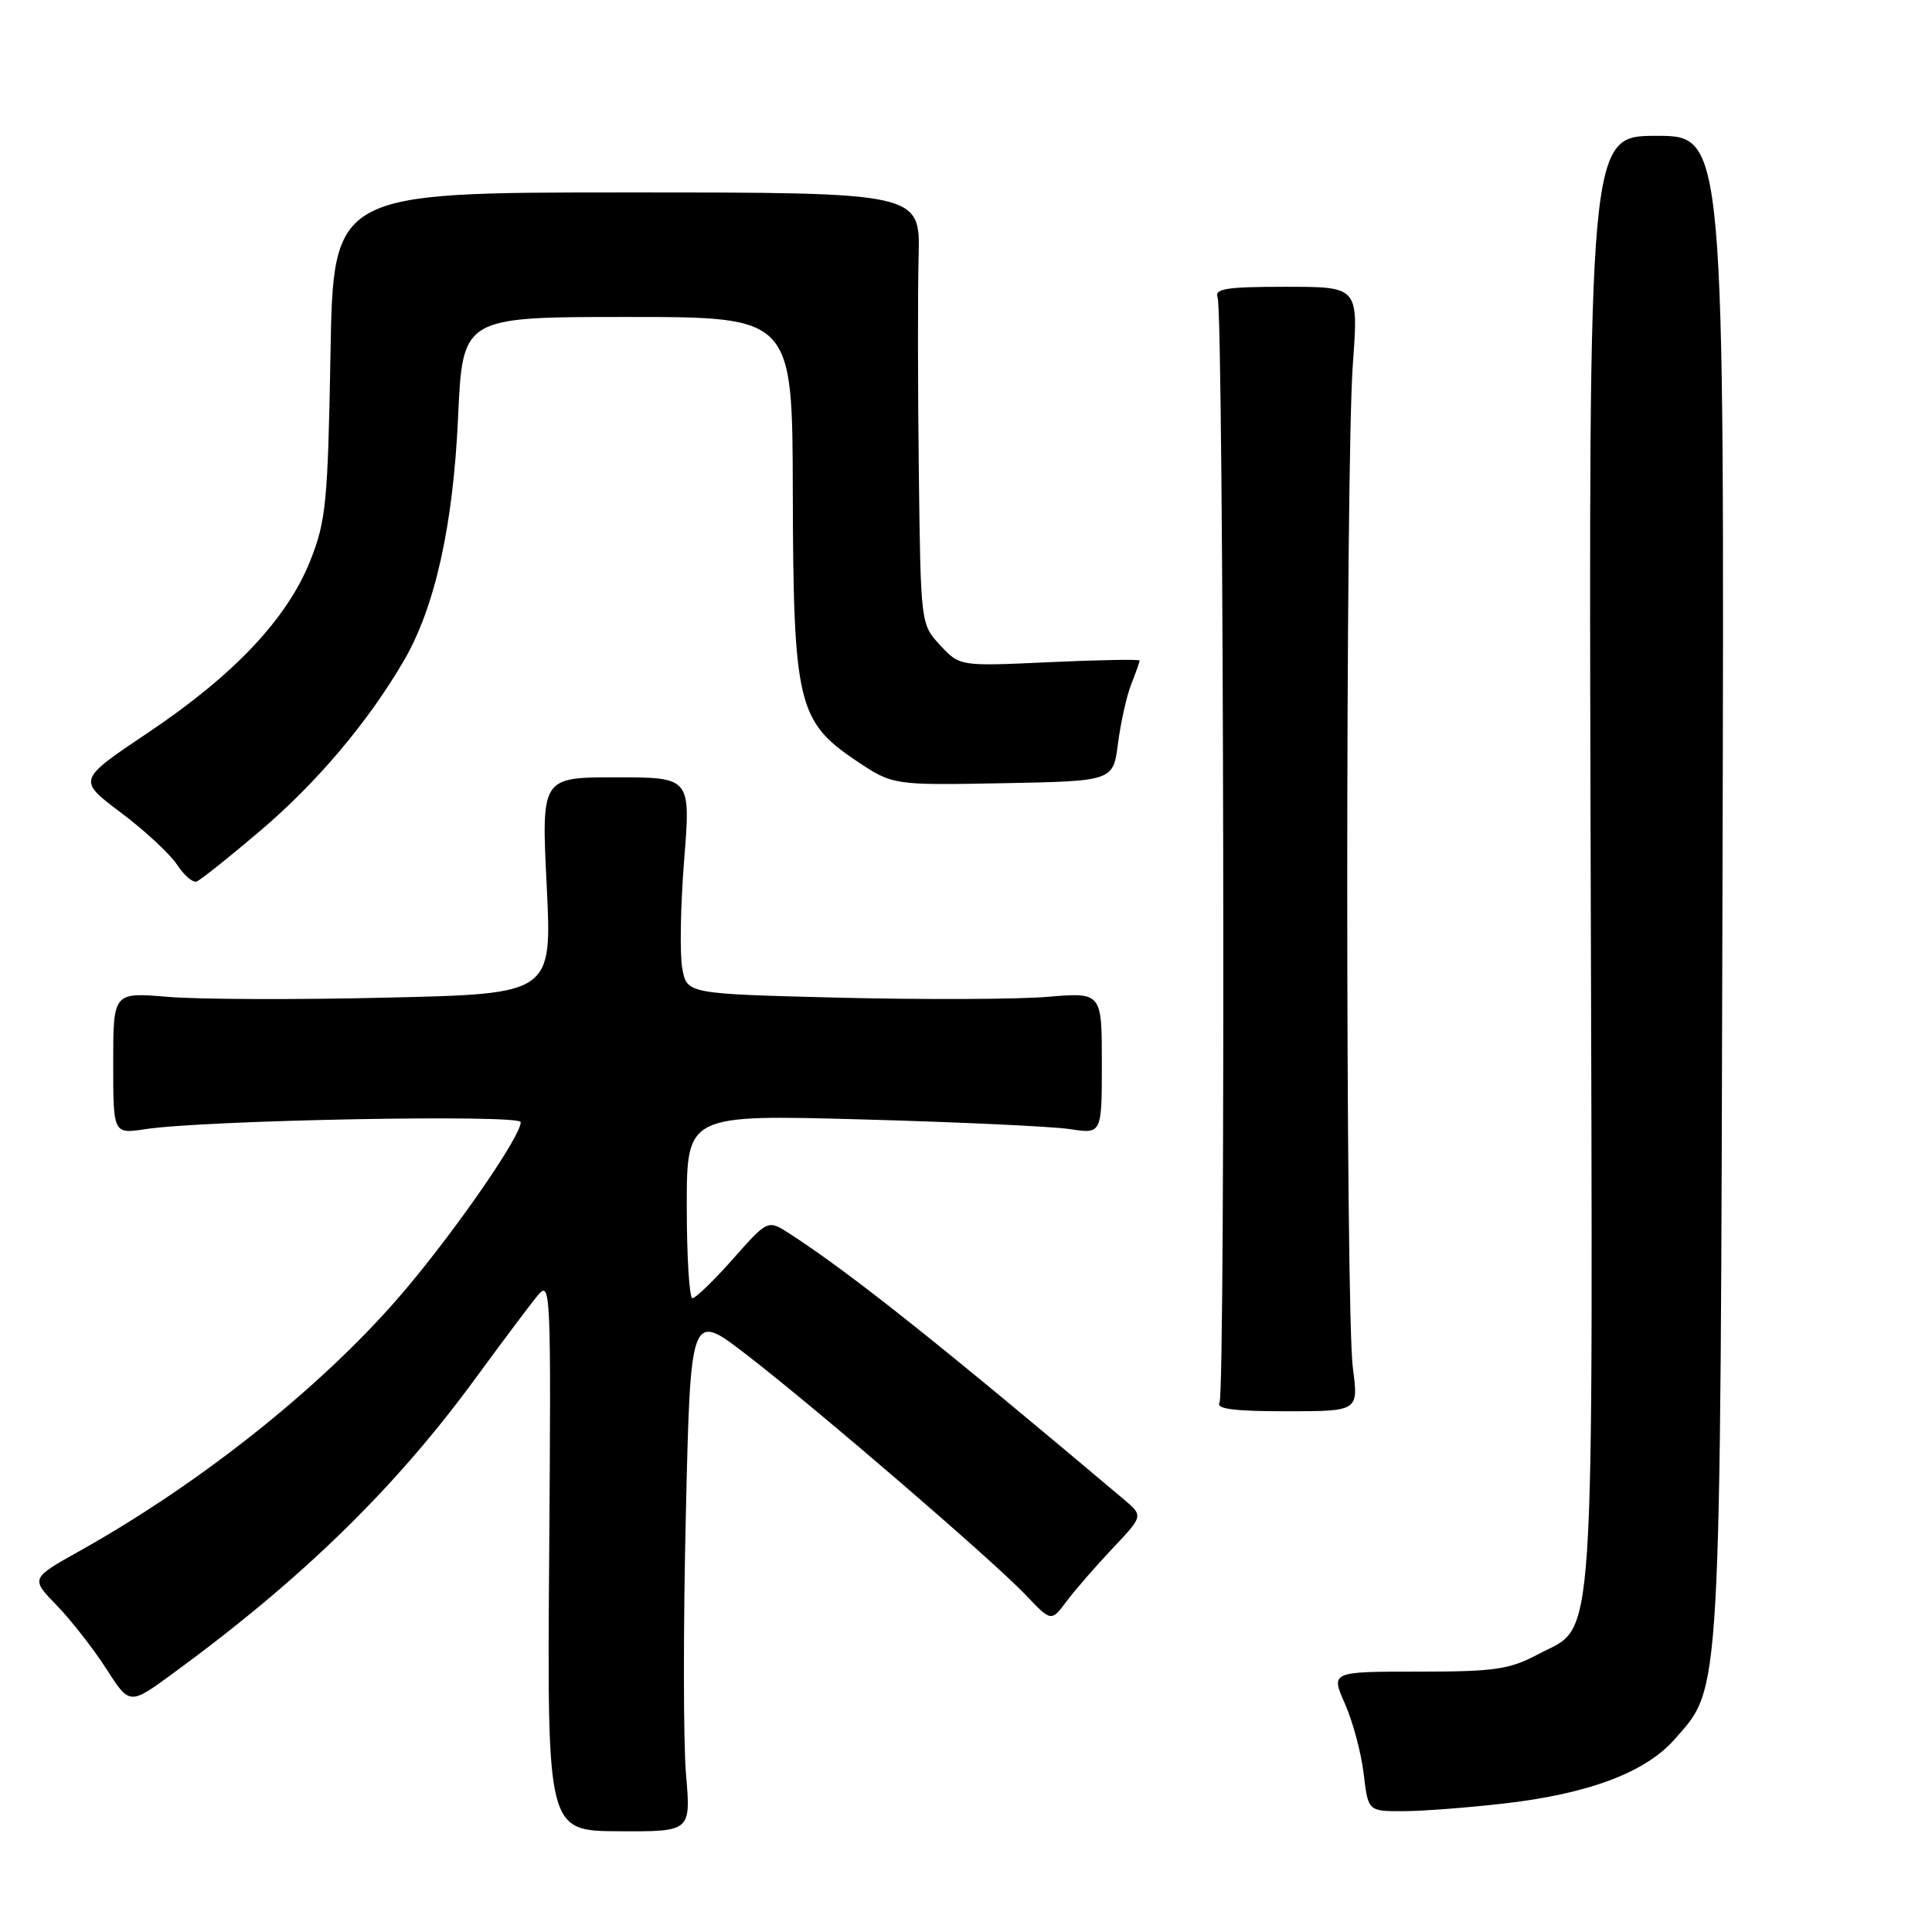 <?xml version="1.0" encoding="UTF-8" standalone="no"?>
<!DOCTYPE svg PUBLIC "-//W3C//DTD SVG 1.1//EN" "http://www.w3.org/Graphics/SVG/1.1/DTD/svg11.dtd" >
<svg xmlns="http://www.w3.org/2000/svg" xmlns:xlink="http://www.w3.org/1999/xlink" version="1.1" viewBox="0 0 256 256">
 <g >
 <path fill="currentColor"
d=" M 90.90 235.10 C 90.54 230.92 90.53 215.41 90.88 200.63 C 91.50 173.77 91.50 173.77 98.98 179.55 C 108.50 186.91 131.45 206.67 135.90 211.33 C 139.29 214.90 139.29 214.90 141.31 212.20 C 142.42 210.71 145.17 207.56 147.41 205.18 C 151.50 200.86 151.50 200.86 148.92 198.68 C 124.28 177.90 112.63 168.64 104.62 163.46 C 101.74 161.60 101.74 161.60 97.12 166.82 C 94.58 169.69 92.16 172.03 91.75 172.02 C 91.34 172.01 91.00 166.53 91.00 159.85 C 91.00 147.69 91.00 147.69 114.25 148.33 C 127.04 148.68 139.41 149.26 141.75 149.61 C 146.00 150.26 146.00 150.26 146.00 140.87 C 146.00 131.48 146.00 131.48 138.75 132.09 C 134.76 132.42 122.39 132.47 111.27 132.20 C 91.03 131.69 91.03 131.69 90.41 128.35 C 90.06 126.51 90.17 120.05 90.65 114.00 C 91.53 103.00 91.53 103.00 81.63 103.00 C 71.73 103.00 71.73 103.00 72.44 117.34 C 73.15 131.69 73.15 131.69 51.33 132.19 C 39.32 132.48 26.24 132.43 22.25 132.09 C 15.00 131.48 15.00 131.48 15.00 140.87 C 15.00 150.26 15.00 150.26 19.25 149.62 C 27.20 148.41 69.00 147.63 69.00 148.69 C 69.00 150.53 60.83 162.41 53.85 170.72 C 43.48 183.08 27.02 196.30 10.57 205.50 C 4.05 209.15 4.05 209.15 7.51 212.71 C 9.41 214.67 12.36 218.45 14.07 221.10 C 17.17 225.94 17.17 225.94 22.83 221.80 C 39.99 209.26 52.38 197.18 63.07 182.55 C 66.61 177.71 70.30 172.80 71.27 171.63 C 72.97 169.58 73.03 170.96 72.77 206.05 C 72.50 242.61 72.50 242.61 82.02 242.65 C 91.55 242.70 91.55 242.70 90.90 235.10 Z  M 199.24 238.98 C 210.51 237.69 218.04 234.86 221.91 230.45 C 228.12 223.38 227.95 226.30 228.24 117.25 C 228.50 18.00 228.50 18.00 219.50 18.00 C 210.50 18.00 210.50 18.00 210.77 113.99 C 211.07 221.69 211.51 215.09 203.83 219.19 C 200.03 221.21 198.09 221.50 187.92 221.50 C 176.33 221.50 176.33 221.50 178.21 225.75 C 179.25 228.09 180.36 232.25 180.69 235.00 C 181.28 240.00 181.28 240.00 185.89 239.99 C 188.43 239.99 194.43 239.53 199.24 238.98 Z  M 179.26 181.25 C 178.27 173.78 178.27 61.62 179.26 48.25 C 180.01 38.00 180.01 38.00 170.40 38.00 C 162.47 38.00 160.88 38.25 161.34 39.43 C 162.16 41.58 162.41 184.53 161.59 185.85 C 161.08 186.69 163.50 187.00 170.45 187.00 C 180.02 187.00 180.02 187.00 179.26 181.25 Z  M 34.57 110.01 C 42.04 103.65 48.80 95.63 53.51 87.55 C 57.64 80.47 60.05 69.64 60.70 55.25 C 61.30 42.00 61.30 42.00 83.15 42.00 C 105.00 42.00 105.00 42.00 105.05 65.25 C 105.12 93.14 105.70 95.59 113.42 100.78 C 118.30 104.05 118.30 104.05 132.90 103.78 C 147.50 103.50 147.50 103.50 148.14 98.50 C 148.50 95.75 149.28 92.23 149.89 90.68 C 150.50 89.14 151.00 87.72 151.00 87.53 C 151.00 87.34 145.64 87.44 139.08 87.74 C 127.17 88.29 127.17 88.29 124.58 85.50 C 122.00 82.71 122.00 82.68 121.75 62.60 C 121.61 51.55 121.60 38.67 121.72 34.00 C 121.95 25.50 121.95 25.50 83.06 25.50 C 44.16 25.50 44.16 25.50 43.79 47.00 C 43.44 66.50 43.20 69.03 41.13 74.25 C 38.09 81.94 31.03 89.43 19.62 97.08 C 10.26 103.35 10.26 103.35 16.01 107.67 C 19.18 110.05 22.52 113.15 23.45 114.56 C 24.37 115.97 25.54 116.98 26.04 116.81 C 26.54 116.64 30.38 113.58 34.57 110.01 Z "/>
</g>
</svg>